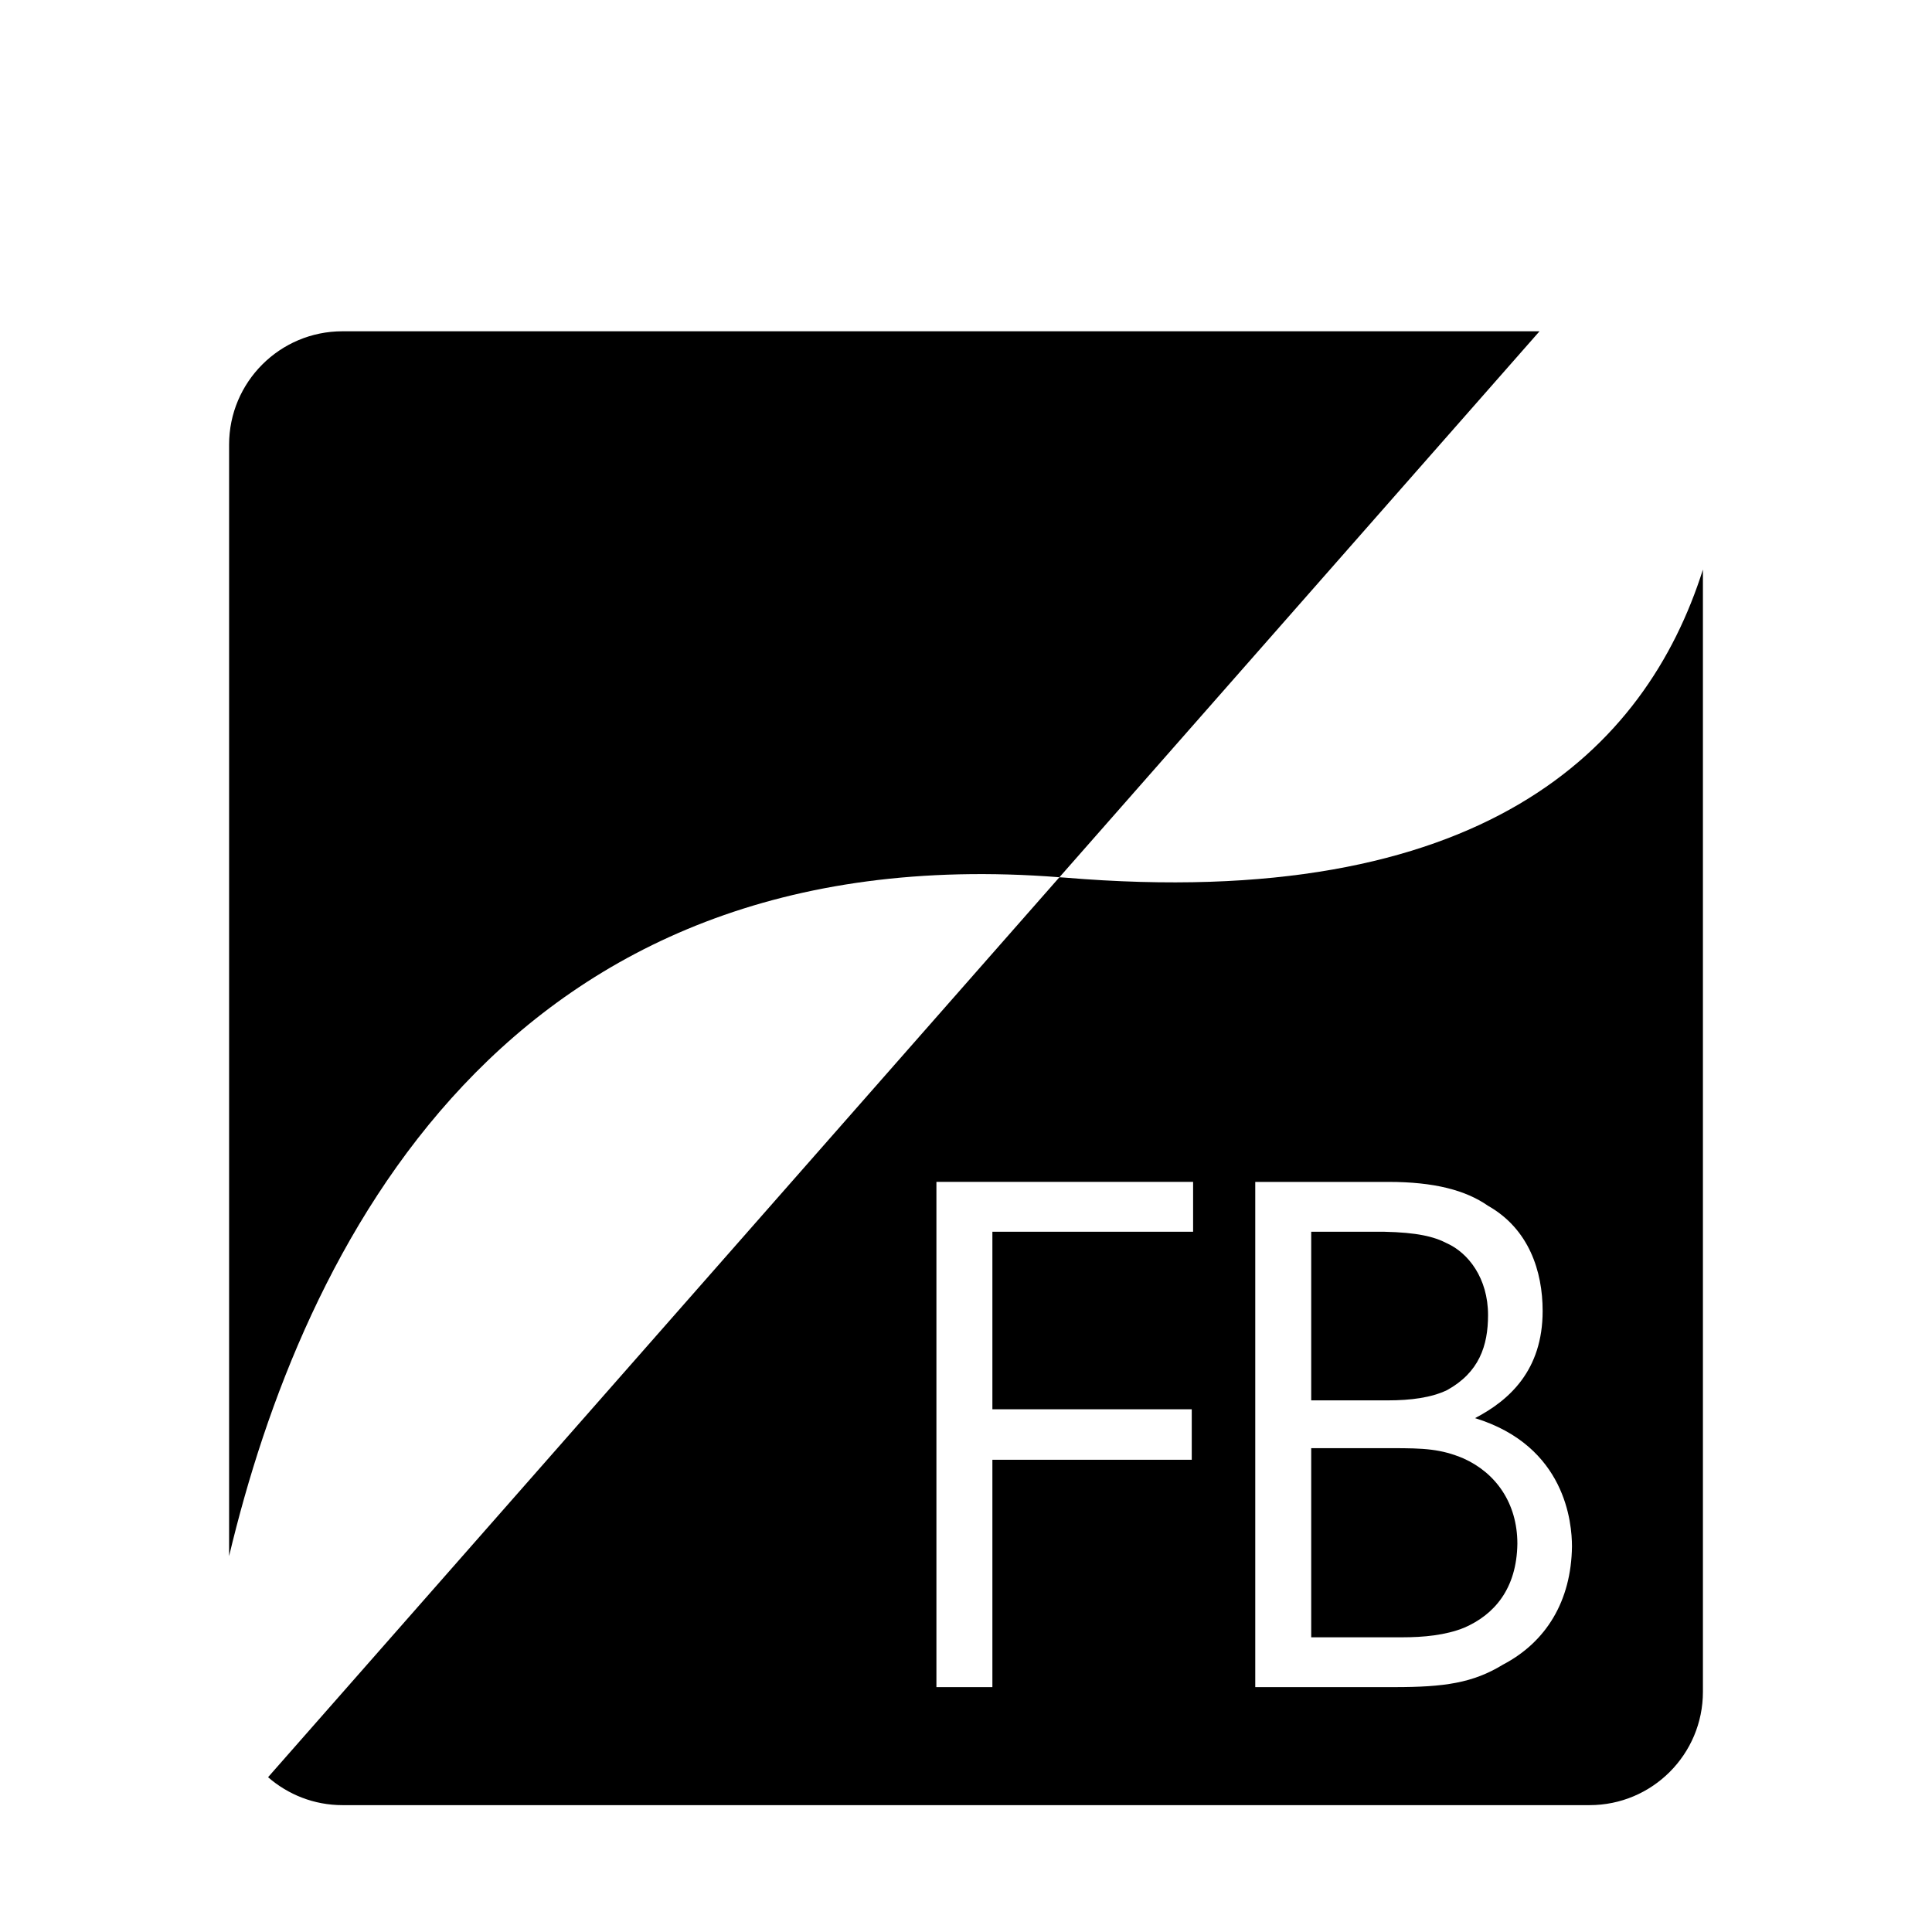 <?xml version="1.0" encoding="utf-8"?>
<!-- Generator: Adobe Illustrator 16.0.4, SVG Export Plug-In . SVG Version: 6.00 Build 0)  -->
<!DOCTYPE svg PUBLIC "-//W3C//DTD SVG 1.1//EN" "http://www.w3.org/Graphics/SVG/1.1/DTD/svg11.dtd">
<svg version="1.1" id="firebrand_small" xmlns="http://www.w3.org/2000/svg" xmlns:xlink="http://www.w3.org/1999/xlink" x="0px"
	 y="0px" width="100px" height="100px" viewBox="0 0 100 100" enable-background="new 0 0 100 100" xml:space="preserve">
<g>
	<path d="M55.122,45.426c-0.098-0.008-0.191-0.011-0.287-0.019l-40.96,46.581c1.03,0.897,2.375,1.446,3.851,1.446h64.549
		c3.243,0,5.868-2.627,5.868-5.868V29.48C85.183,38.812,76.702,47.231,55.122,45.426z M61.755,63.755H51.366v9.188h10.319v2.614
		H51.366v11.767h-2.897v-26.15h13.286V63.755z M77.796,86.159c-1.555,0.953-3.04,1.166-5.617,1.166h-7.207v-26.15h6.89
		c2.367,0,3.994,0.425,5.16,1.237c2.119,1.201,2.825,3.392,2.825,5.442c0,3.075-1.73,4.628-3.499,5.548
		c4.699,1.449,5.017,5.441,5.017,6.643C81.329,82.871,80.024,84.993,77.796,86.159z"/>
	<path d="M74.899,71.953c1.661-0.917,2.122-2.296,2.122-3.886c0-1.909-1.025-3.216-2.122-3.711
		c-0.671-0.353-1.555-0.564-3.254-0.601h-3.777v8.728h3.959C73.028,72.483,74.088,72.342,74.899,71.953z"/>
	<path d="M75.749,75.488c-1.169-0.495-2.053-0.531-3.677-0.531h-4.204v9.789h4.733c1.062,0,2.226-0.105,3.182-0.495
		c1.556-0.671,2.722-2.013,2.756-4.347C78.539,77.784,77.407,76.23,75.749,75.488z"/>
	<path d="M17.726,17.147c-3.24,0-5.868,2.627-5.868,5.868v57.528c3.783-15.871,14.212-37.387,42.978-35.137l24.85-28.259H17.726z"/>
</g>
</svg>
